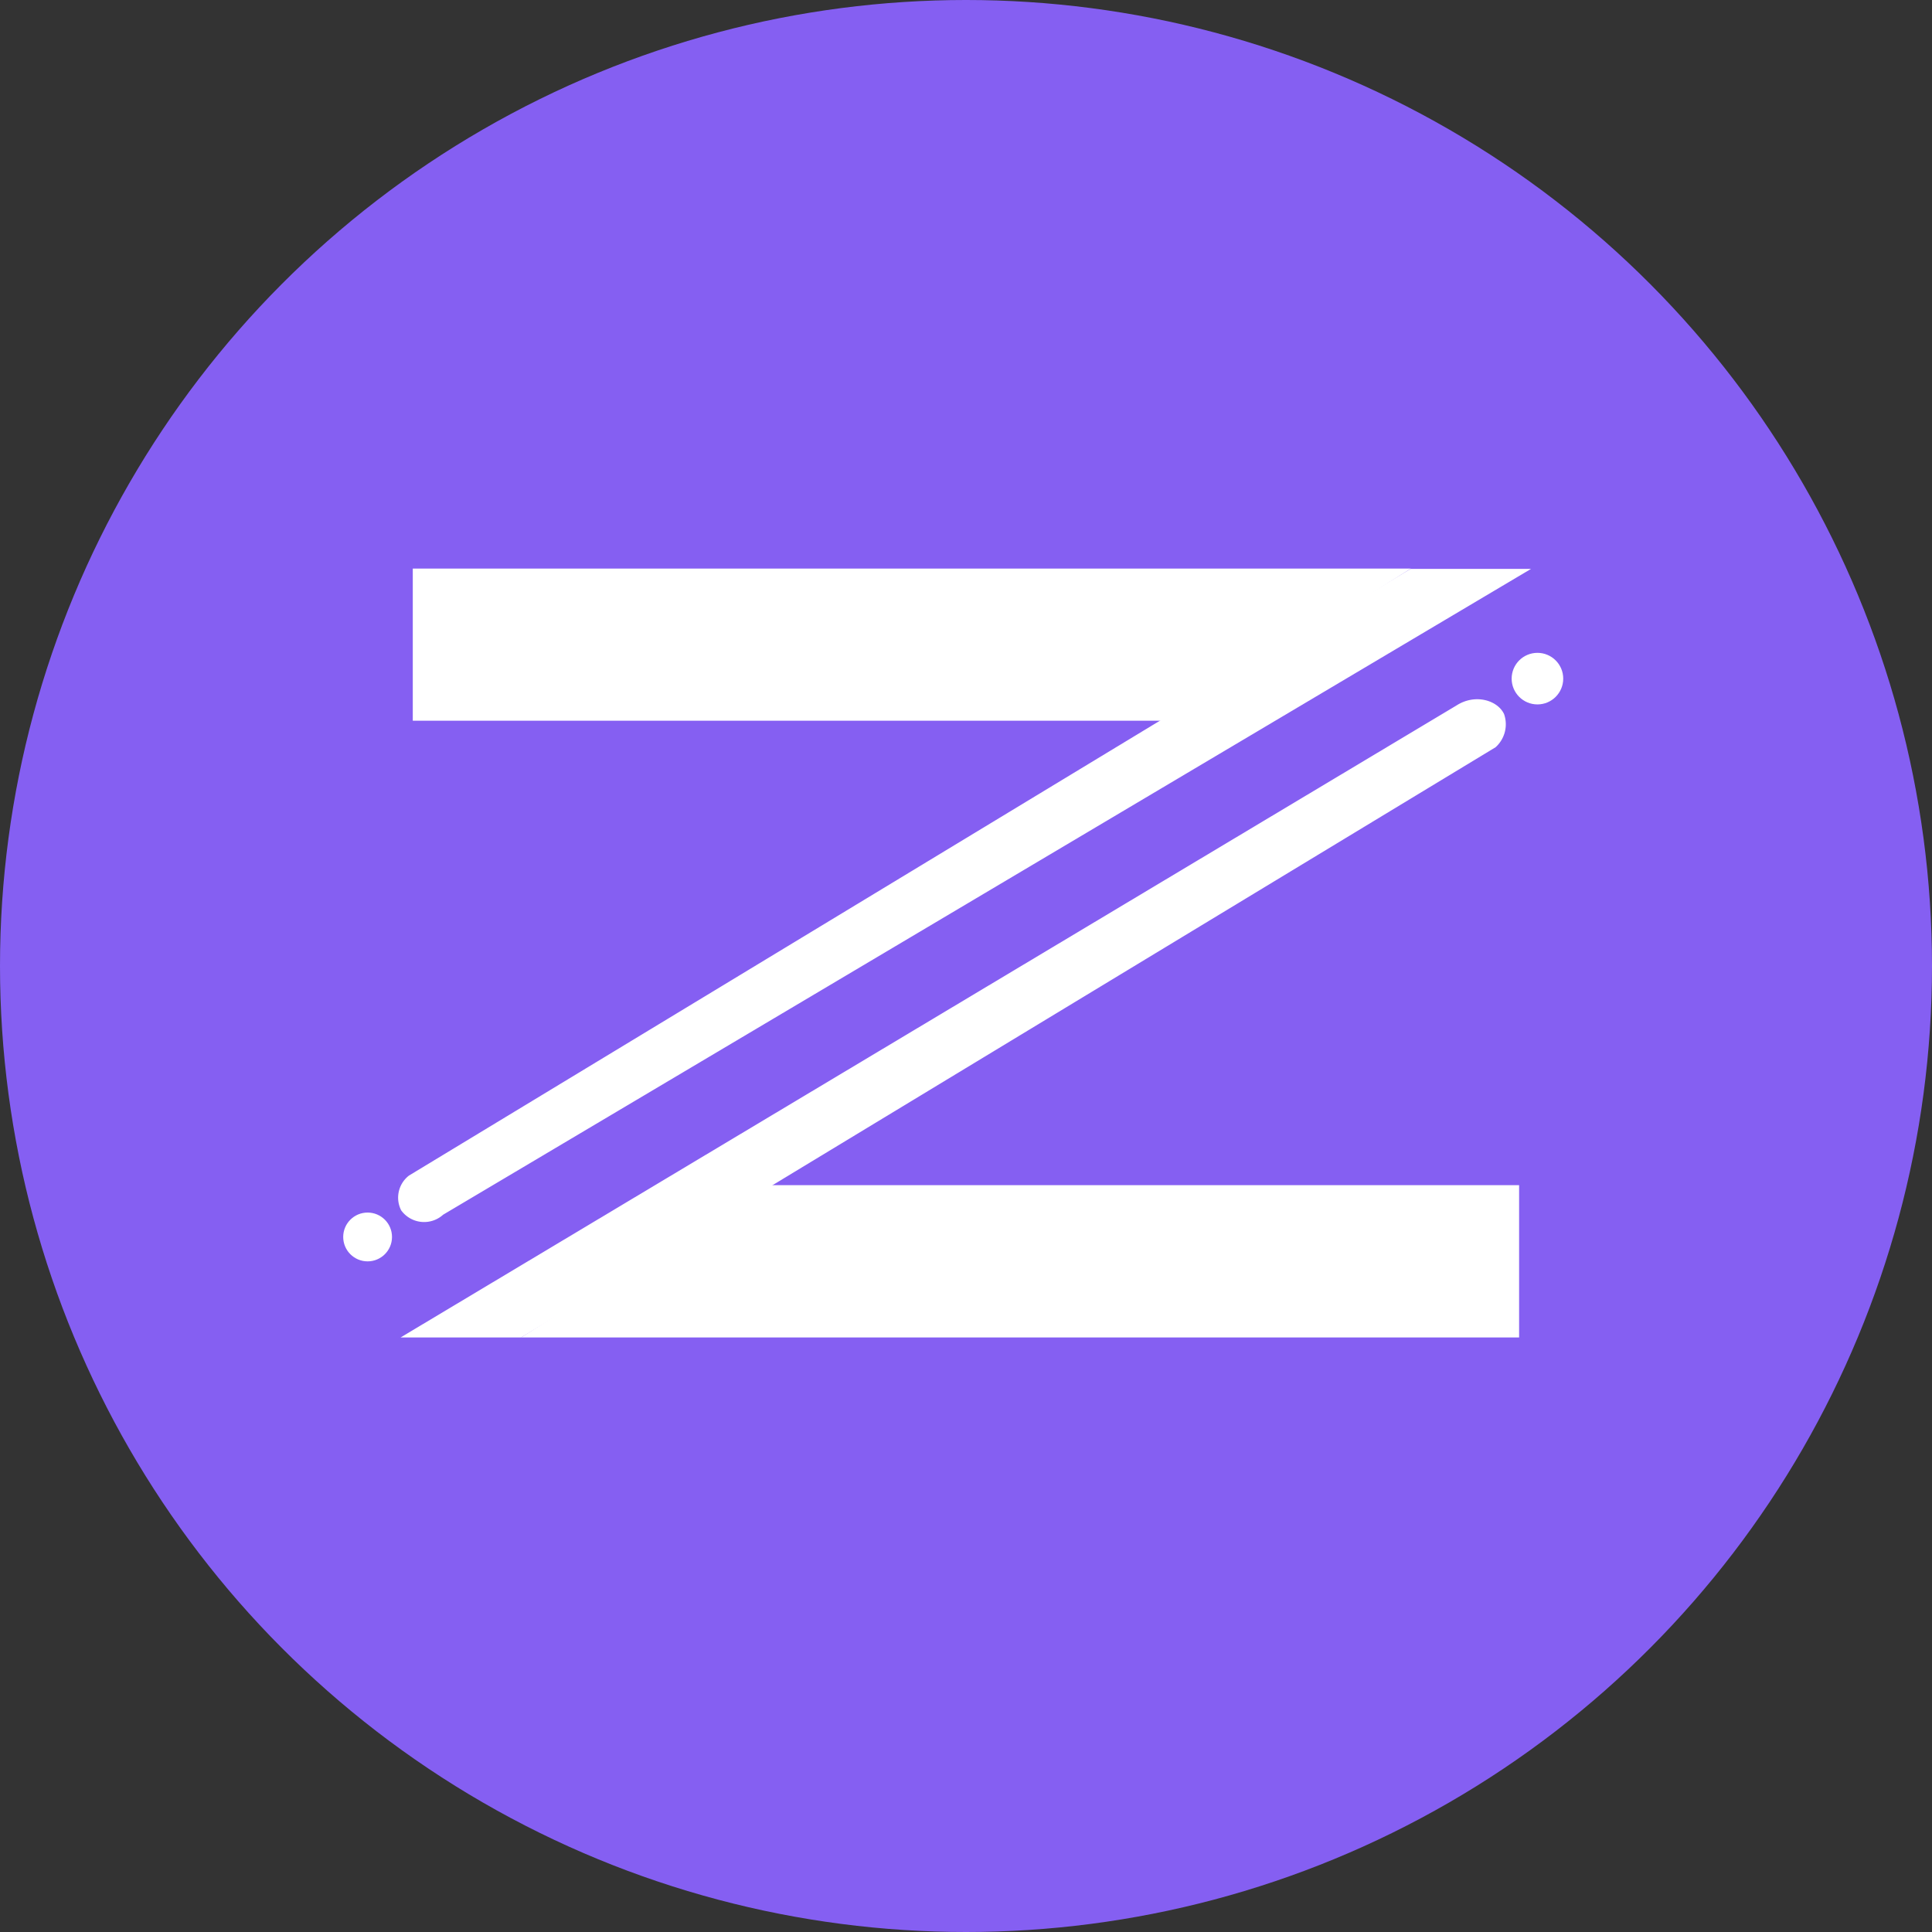 <svg xmlns="http://www.w3.org/2000/svg" width="181.32" height="181.32" viewBox="0 0 181.32 181.32"><rect x="0" y="0" width="181.32" height="181.32" fill="#333333" stroke="none"/><circle cx="90.66" cy="90.66" r="90.66" fill="#855ff2"/><polyline points="38.74 53.36 132.41 53.36 109.7 67.64 38.74 67.64" fill="#fff"/><path d="M41.59,114a2.66,2.66,0,0,1-3.94-.41,2.62,2.62,0,0,1,.73-3.26l94-56.94,11.31,0" fill="#fff"/><circle cx="34.5" cy="116.09" r="2.29" fill="#fff"/><polyline points="142.57 125.52 48.91 125.52 71.62 111.23 142.57 111.23" fill="#fff"/><path d="M136.69,66.21c1.77-1.14,3.87-.48,4.47.81a2.9,2.9,0,0,1-.8,3.11L48.91,125.52l-11.31,0" fill="#fff"/><circle cx="144.29" cy="63.69" r="2.42" fill="#fff"/></svg>